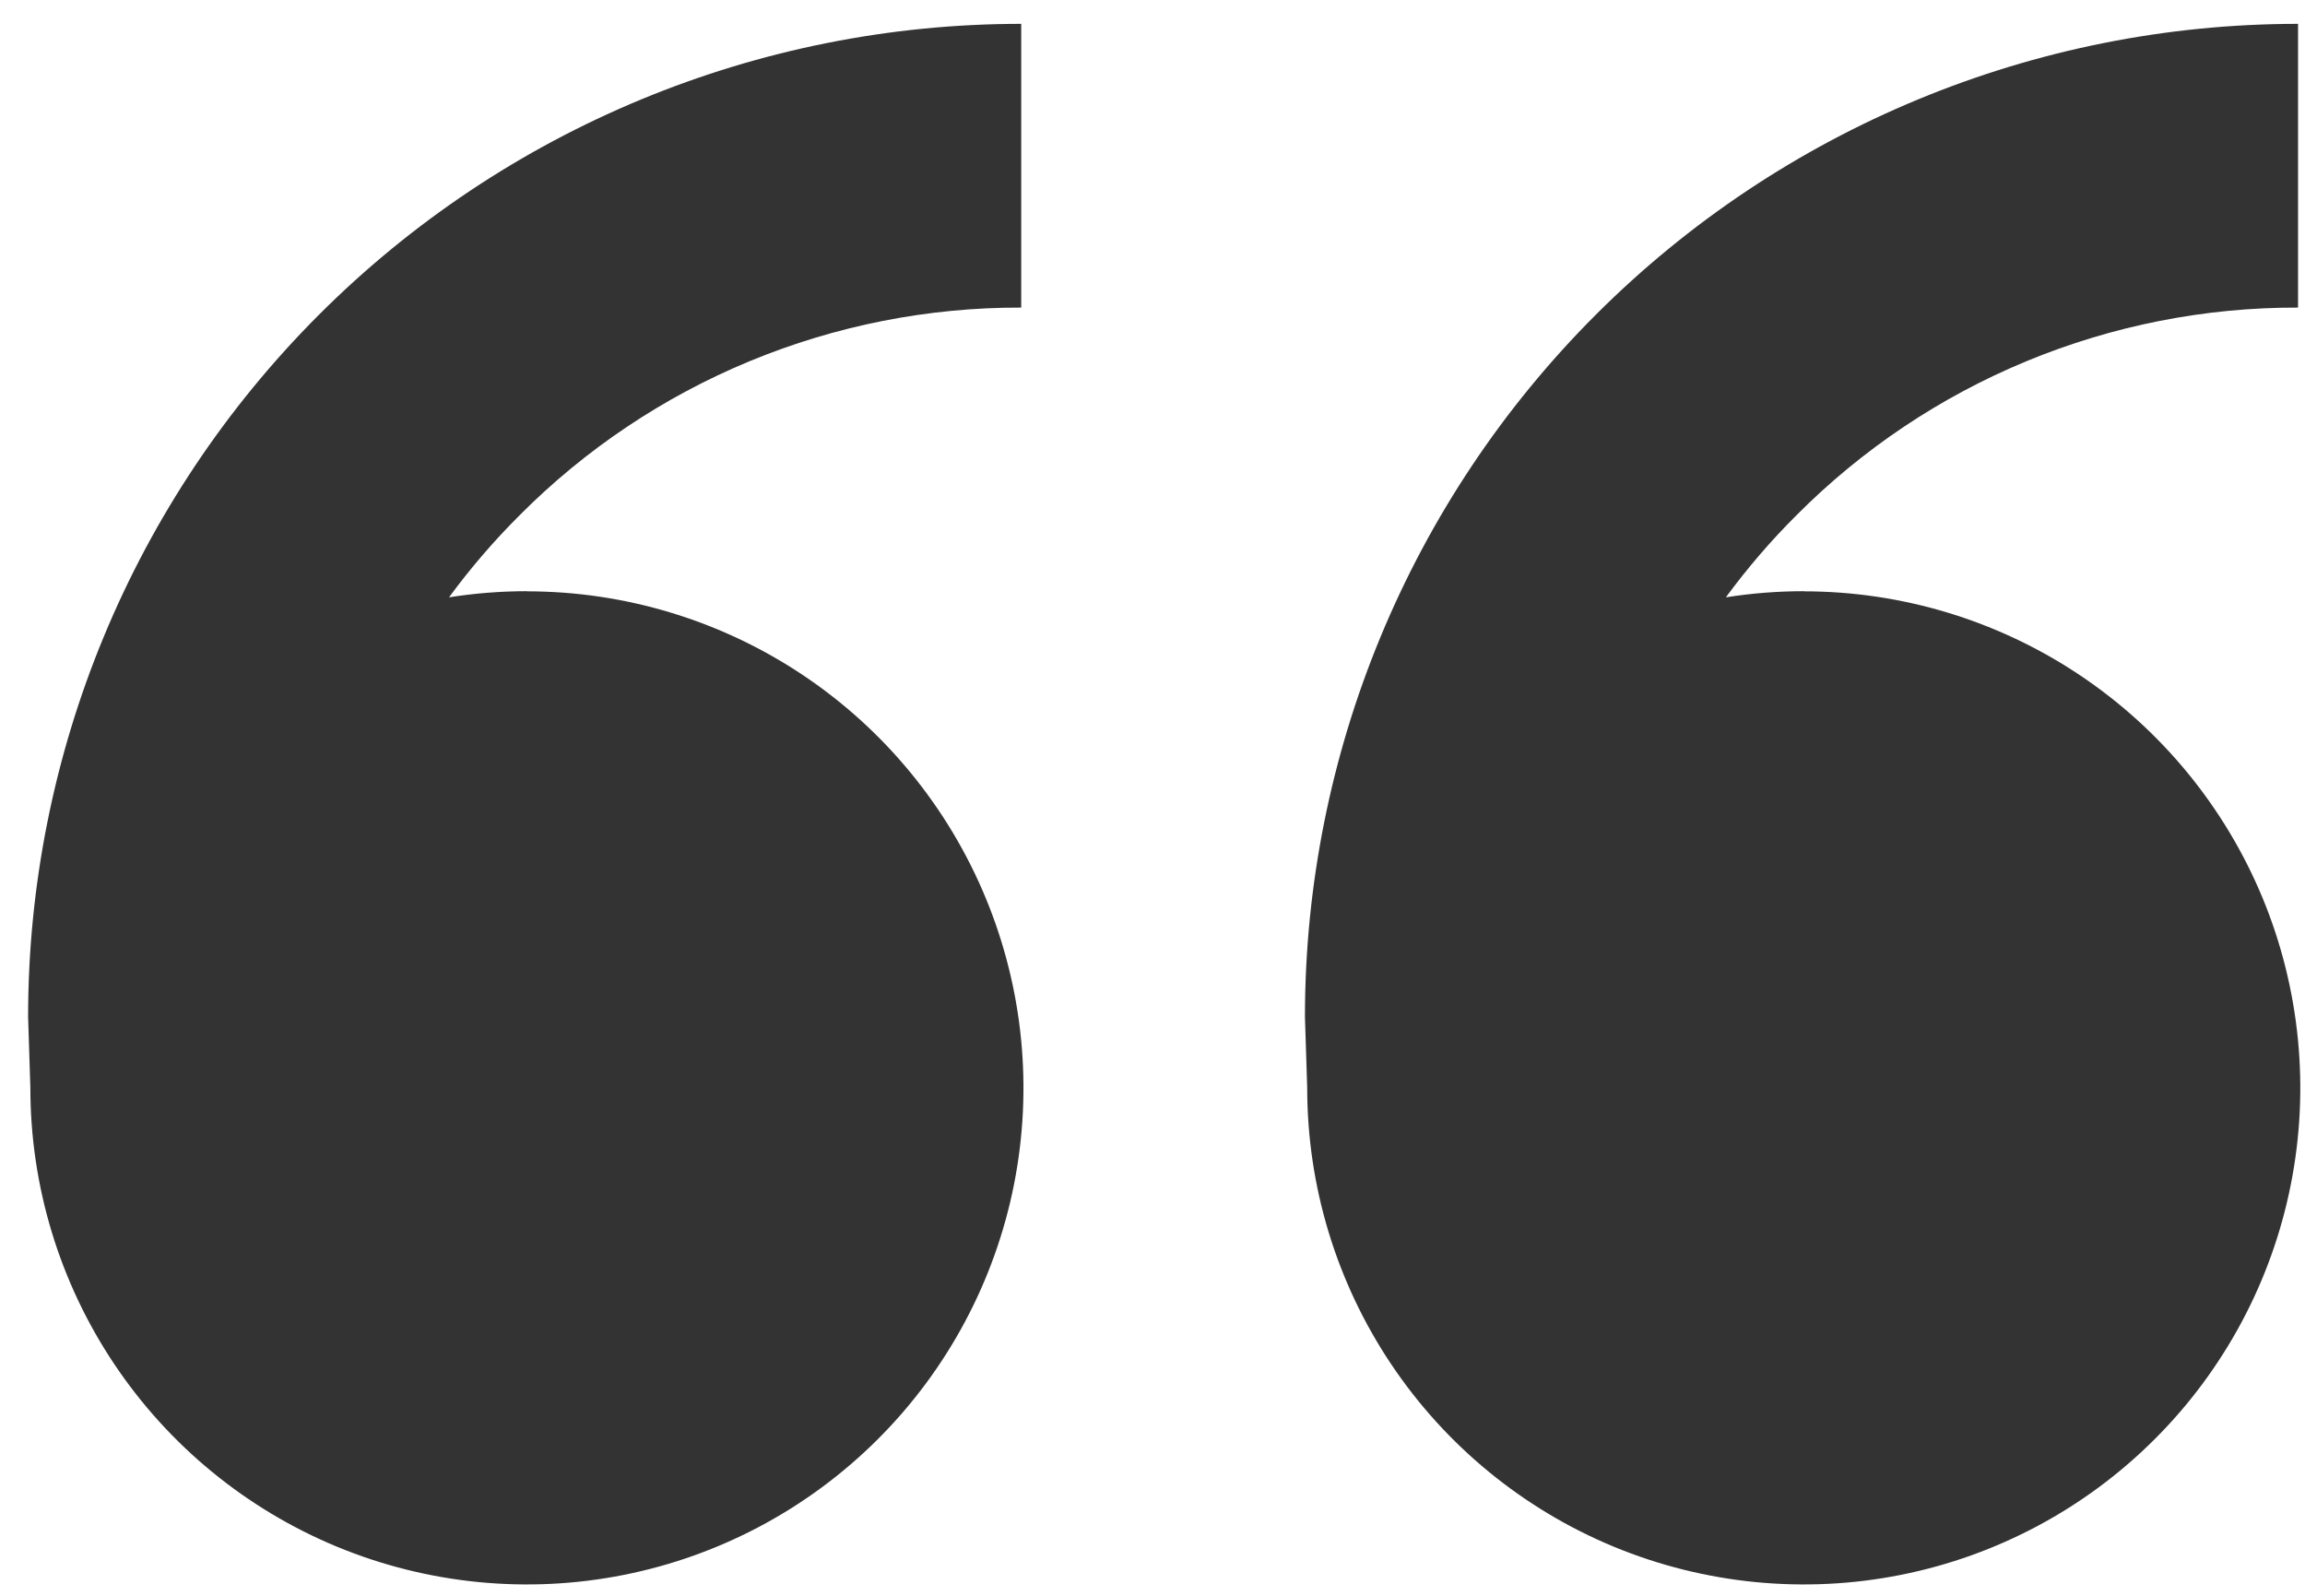 <svg width="52" height="36" viewBox="0 0 52 36" fill="none" xmlns="http://www.w3.org/2000/svg">
<path d="M11.887 13.34C14.103 13.34 16.268 13.997 18.111 15.228C19.953 16.459 21.389 18.209 22.236 20.255C23.084 22.302 23.306 24.555 22.874 26.728C22.442 28.901 21.375 30.897 19.808 32.463C18.241 34.03 16.245 35.097 14.072 35.529C11.899 35.961 9.647 35.739 7.6 34.892C5.553 34.044 3.804 32.608 2.573 30.766C1.342 28.924 0.685 26.758 0.685 24.542L0.634 22.942C0.634 17 2.994 11.301 7.196 7.1C11.397 2.898 17.096 0.538 23.038 0.538V6.939C20.935 6.933 18.853 7.345 16.91 8.149C14.968 8.953 13.204 10.134 11.721 11.625C11.144 12.2 10.612 12.818 10.13 13.475C10.703 13.385 11.289 13.337 11.884 13.337L11.887 13.34ZM40.692 13.34C42.908 13.34 45.074 13.997 46.916 15.228C48.758 16.459 50.194 18.209 51.042 20.255C51.889 22.302 52.111 24.555 51.679 26.728C51.247 28.901 50.18 30.897 48.613 32.463C47.047 34.03 45.051 35.097 42.878 35.529C40.705 35.961 38.452 35.739 36.405 34.892C34.358 34.044 32.609 32.608 31.378 30.766C30.147 28.924 29.49 26.758 29.49 24.542L29.439 22.942C29.439 17 31.799 11.301 36.001 7.1C40.203 2.898 45.901 0.538 51.843 0.538V6.939C49.741 6.933 47.658 7.345 45.715 8.149C43.773 8.953 42.009 10.134 40.526 11.625C39.949 12.2 39.418 12.818 38.935 13.475C39.508 13.385 40.094 13.337 40.692 13.337V13.34Z" fill="black" fill-opacity="0.8"/>
</svg>
